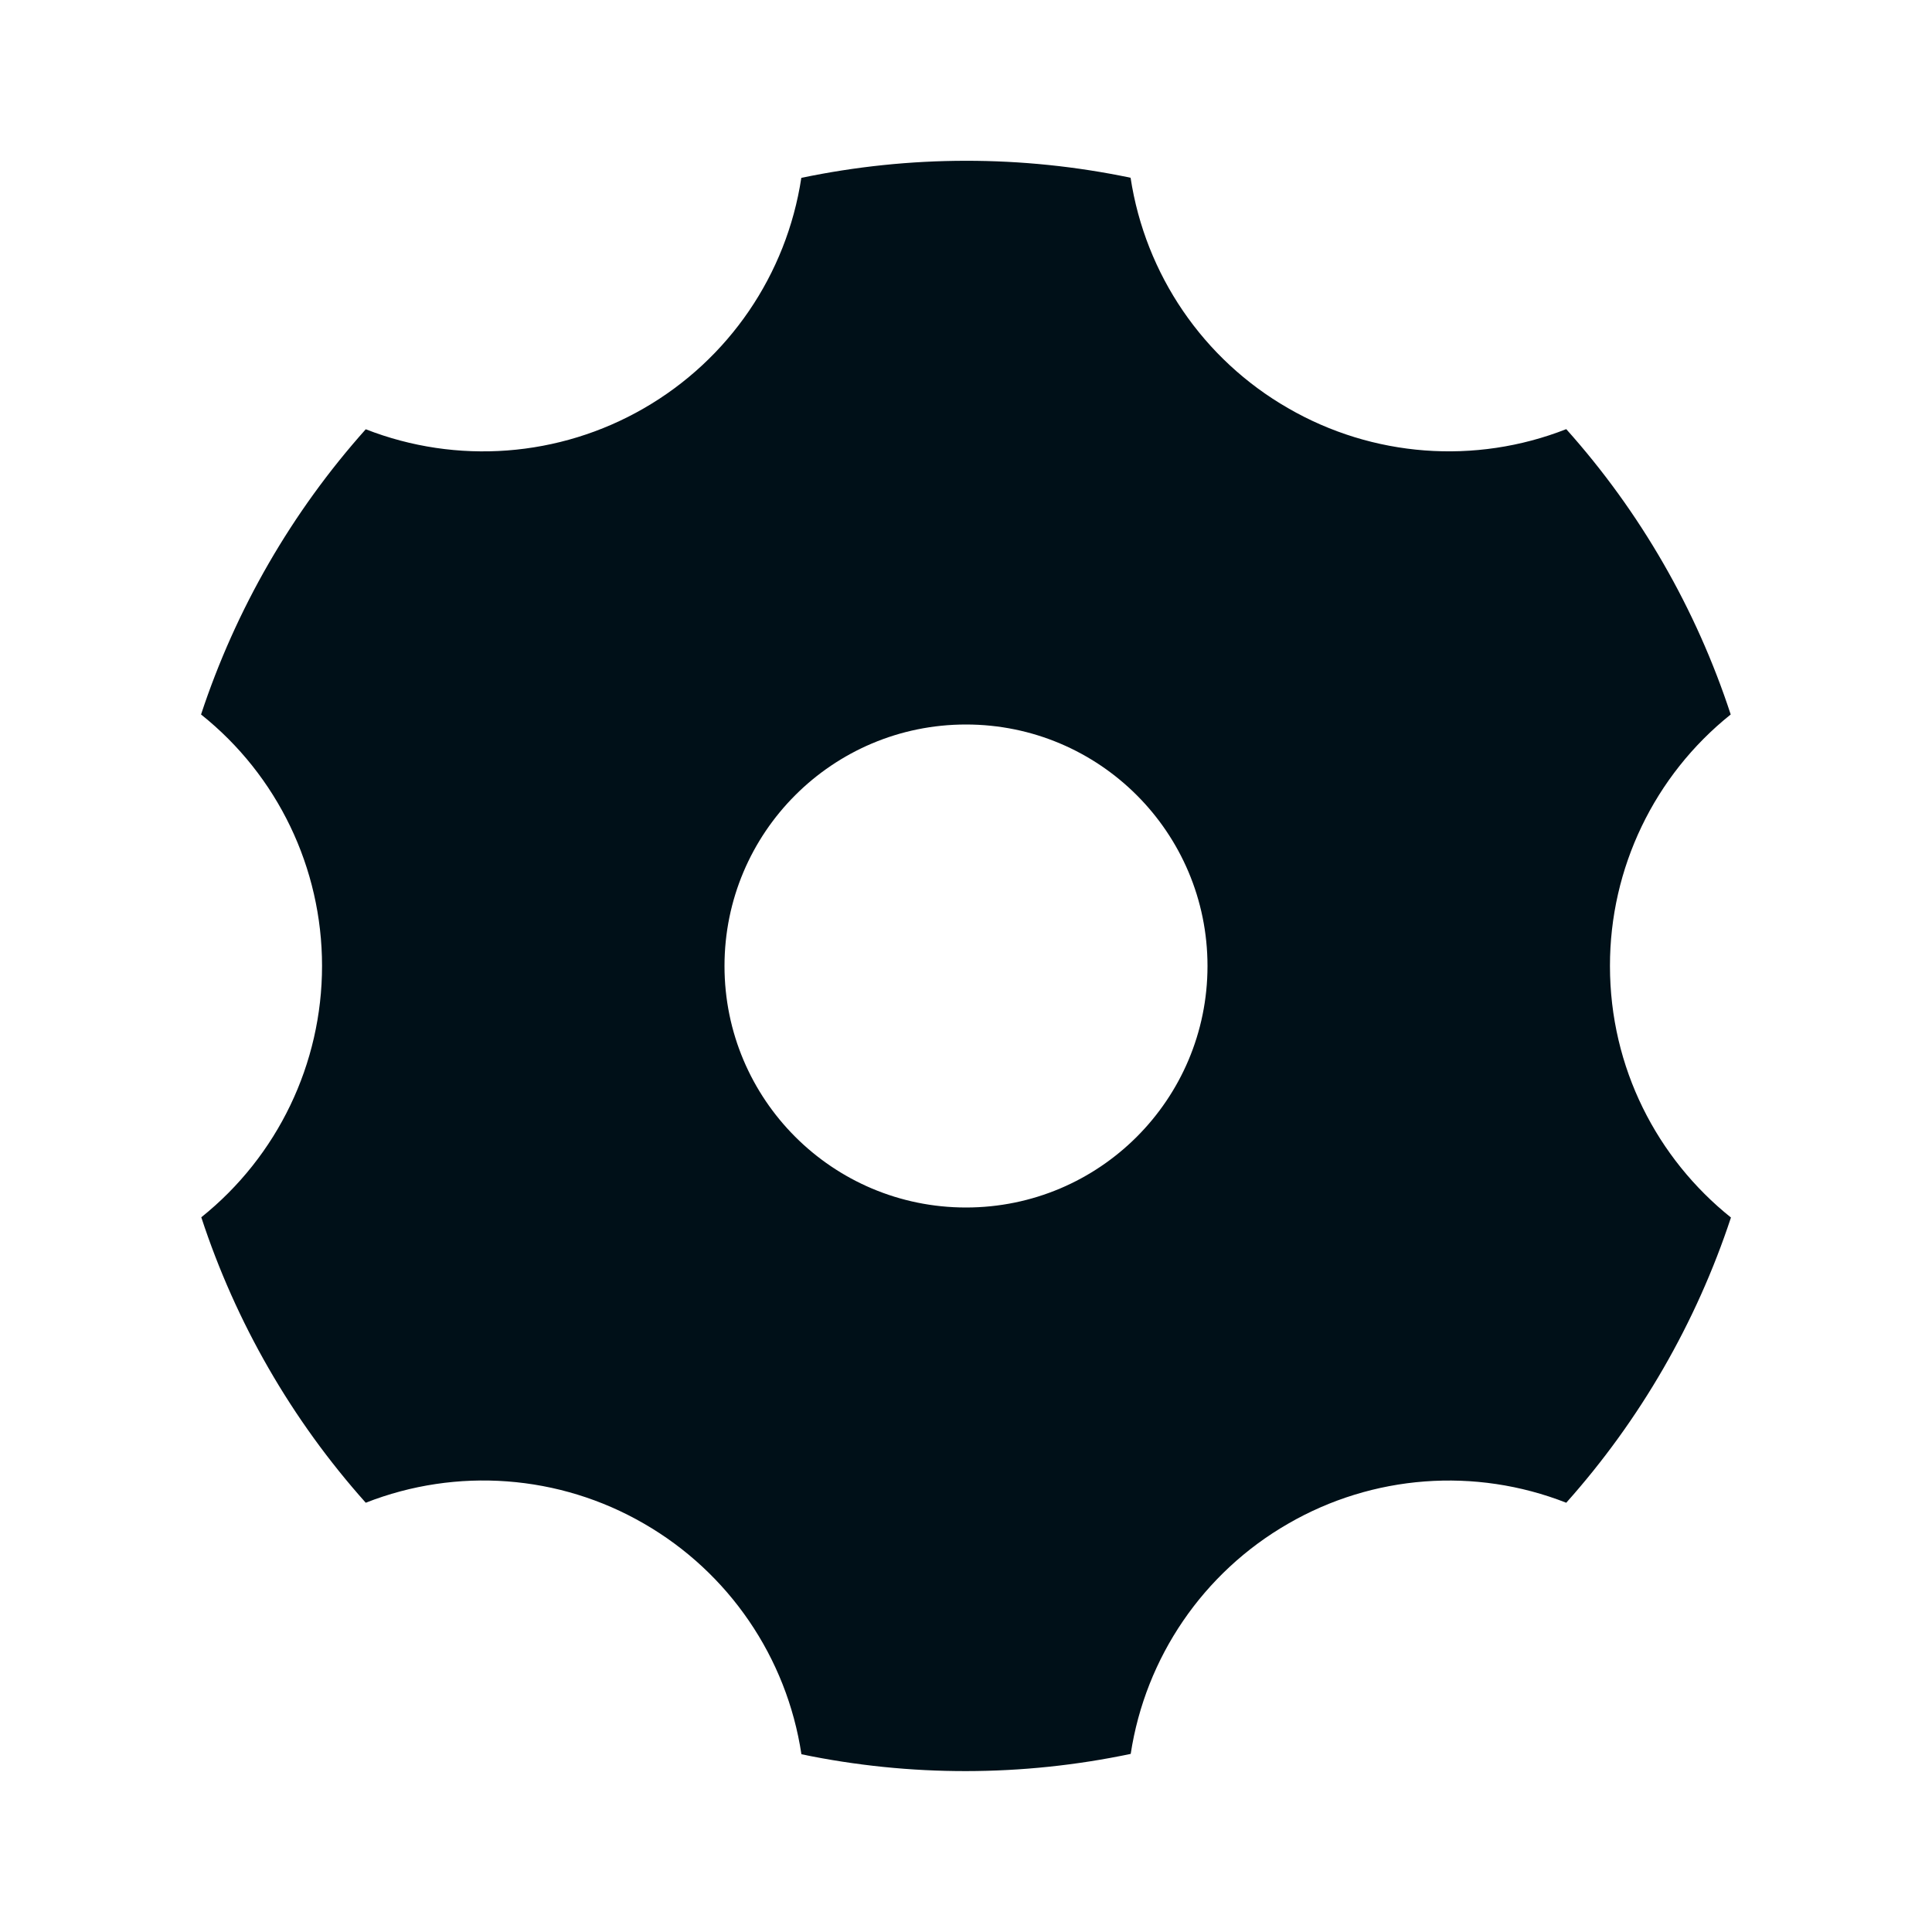 <svg width="16" height="16" viewBox="0 0 16 16" fill="none" xmlns="http://www.w3.org/2000/svg">
<path fill-rule="evenodd" clip-rule="evenodd" d="M9.363 1.472C8.464 1.284 7.535 1.285 6.636 1.473V1.474C6.514 2.275 6.035 2.976 5.333 3.381C4.632 3.786 3.784 3.85 3.029 3.555C2.417 4.24 1.953 5.044 1.665 5.917C2.299 6.422 2.667 7.189 2.667 7.999C2.667 8.809 2.299 9.575 1.667 10.081C1.953 10.954 2.416 11.759 3.029 12.445C3.783 12.149 4.632 12.212 5.333 12.618C6.036 13.023 6.516 13.726 6.637 14.528C7.536 14.715 8.465 14.714 9.364 14.525C9.486 13.725 9.965 13.023 10.667 12.619C11.368 12.213 12.216 12.149 12.971 12.445C13.583 11.759 14.047 10.955 14.335 10.083C13.724 9.594 13.333 8.843 13.333 8C13.332 7.19 13.7 6.423 14.333 5.917C14.047 5.044 13.584 4.239 12.971 3.554C12.217 3.85 11.368 3.786 10.667 3.38C9.964 2.976 9.485 2.273 9.363 1.472ZM10 8C10 9.105 9.105 10 8 10C6.895 10 6 9.105 6 8C6 6.895 6.895 6 8 6C9.105 6 10 6.895 10 8Z" fill="#001018"/>
</svg>

